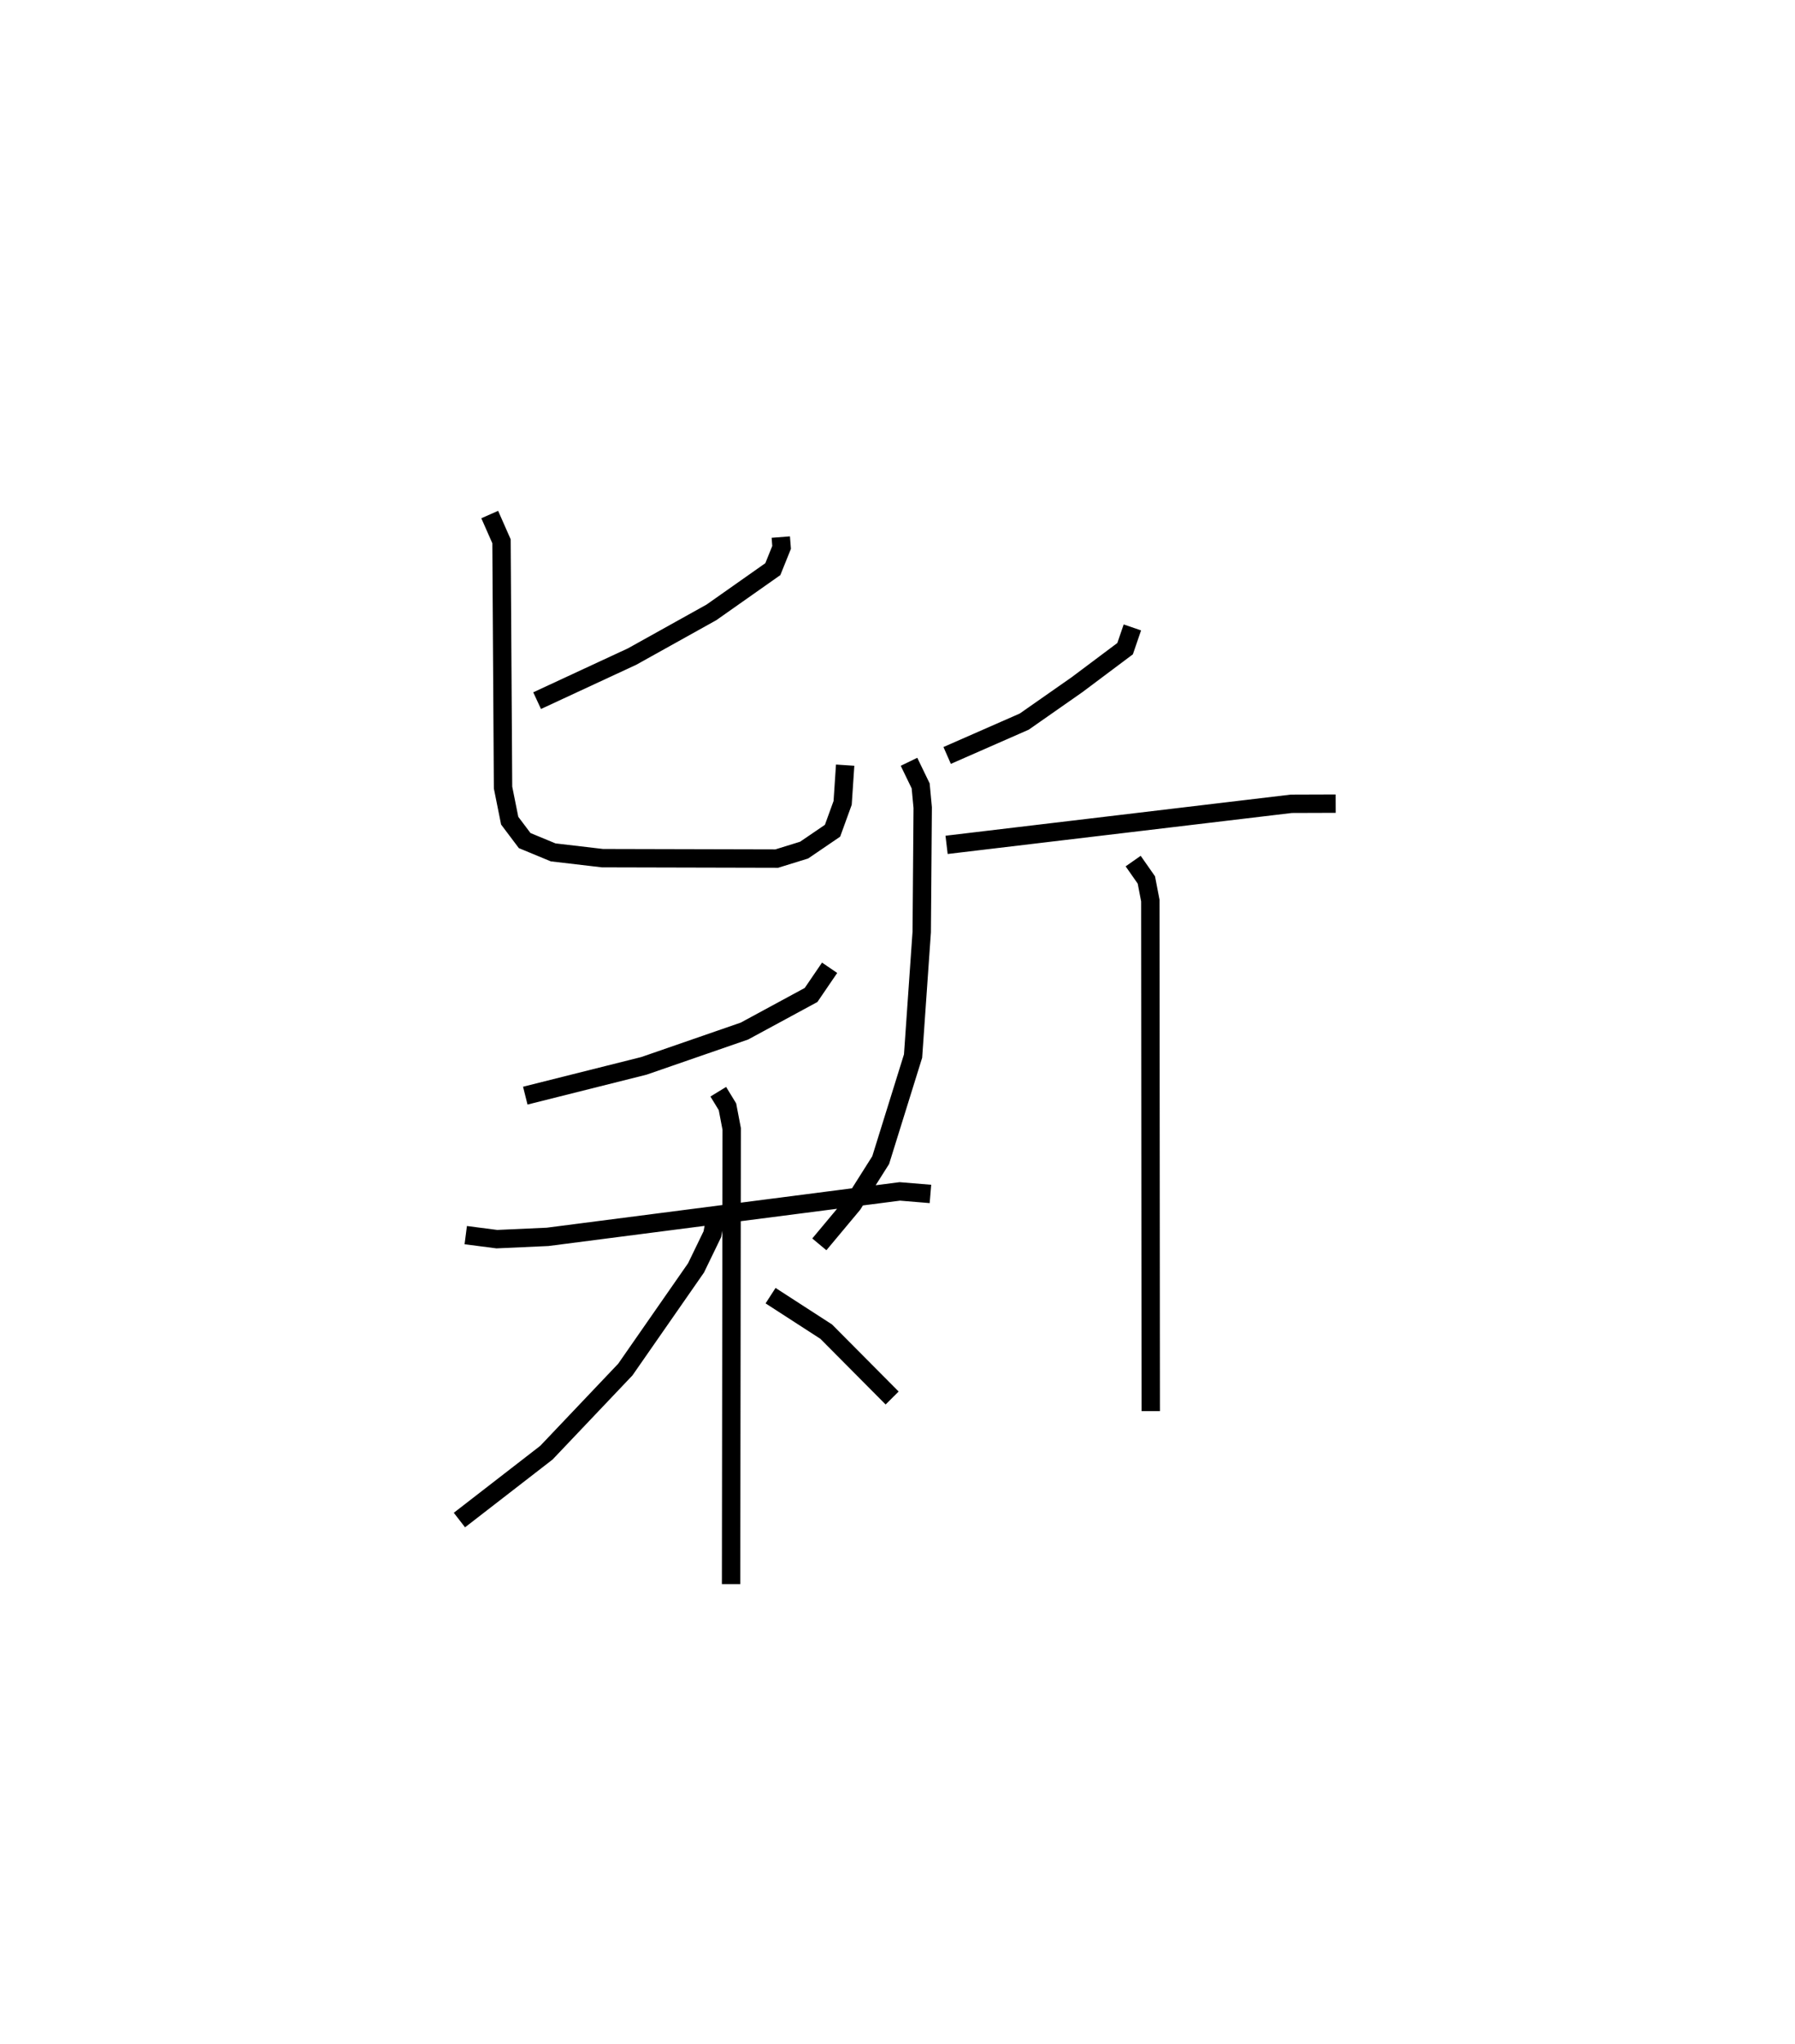 <?xml version="1.0" encoding="utf-8" ?>
<svg baseProfile="full" height="111.156" version="1.1" width="97.685" xmlns="http://www.w3.org/2000/svg" xmlns:ev="http://www.w3.org/2001/xml-events" xmlns:xlink="http://www.w3.org/1999/xlink"><defs /><rect fill="white" height="111.156" width="97.685" x="0" y="0" /><path d="M28.809,25 m0.0,0.0 m13.682,4.21 l0.044,0.561 -0.477,1.183 l-3.34,2.35 -4.315,2.402 l-5.173,2.4 m-2.579,-10.122 l0.641,1.453 0.084,13.395 l0.362,1.802 0.815,1.082 l1.551,0.642 2.682,0.314 l9.486,0.023 1.489,-0.461 l1.546,-1.053 0.55,-1.515 l0.137,-2.052 m-0.846,11.02 l-1.009,1.479 -3.627,1.963 l-5.469,1.892 -6.457,1.62 m-3.24,7.586 l1.692,0.219 2.765,-0.125 l19.166,-2.472 1.666,0.138 m-11.546,-5.559 l0.5,0.818 0.23,1.203 l-0.033,24.757 m-0.794,-20.229 l-0.224,1.197 -0.889,1.834 l-3.848,5.53 -4.294,4.52 l-4.735,3.665 m16.933,-12.204 l3.028,1.957 3.588,3.609 m13.074,-41.909 l-0.396,1.155 -2.617,1.96 l-2.871,2.007 -4.196,1.841 m-2.076,0.345 l0.634,1.31 0.111,1.183 l-0.053,6.762 -0.471,6.749 l-1.762,5.659 -1.521,2.406 l-1.818,2.176 m6.925,-21.727 l18.762,-2.234 2.412,-0.008 m-11.02,3.124 l0.718,1.027 0.216,1.121 l0.023,27.767 " fill="none" stroke="black" stroke-width="1" /></svg>